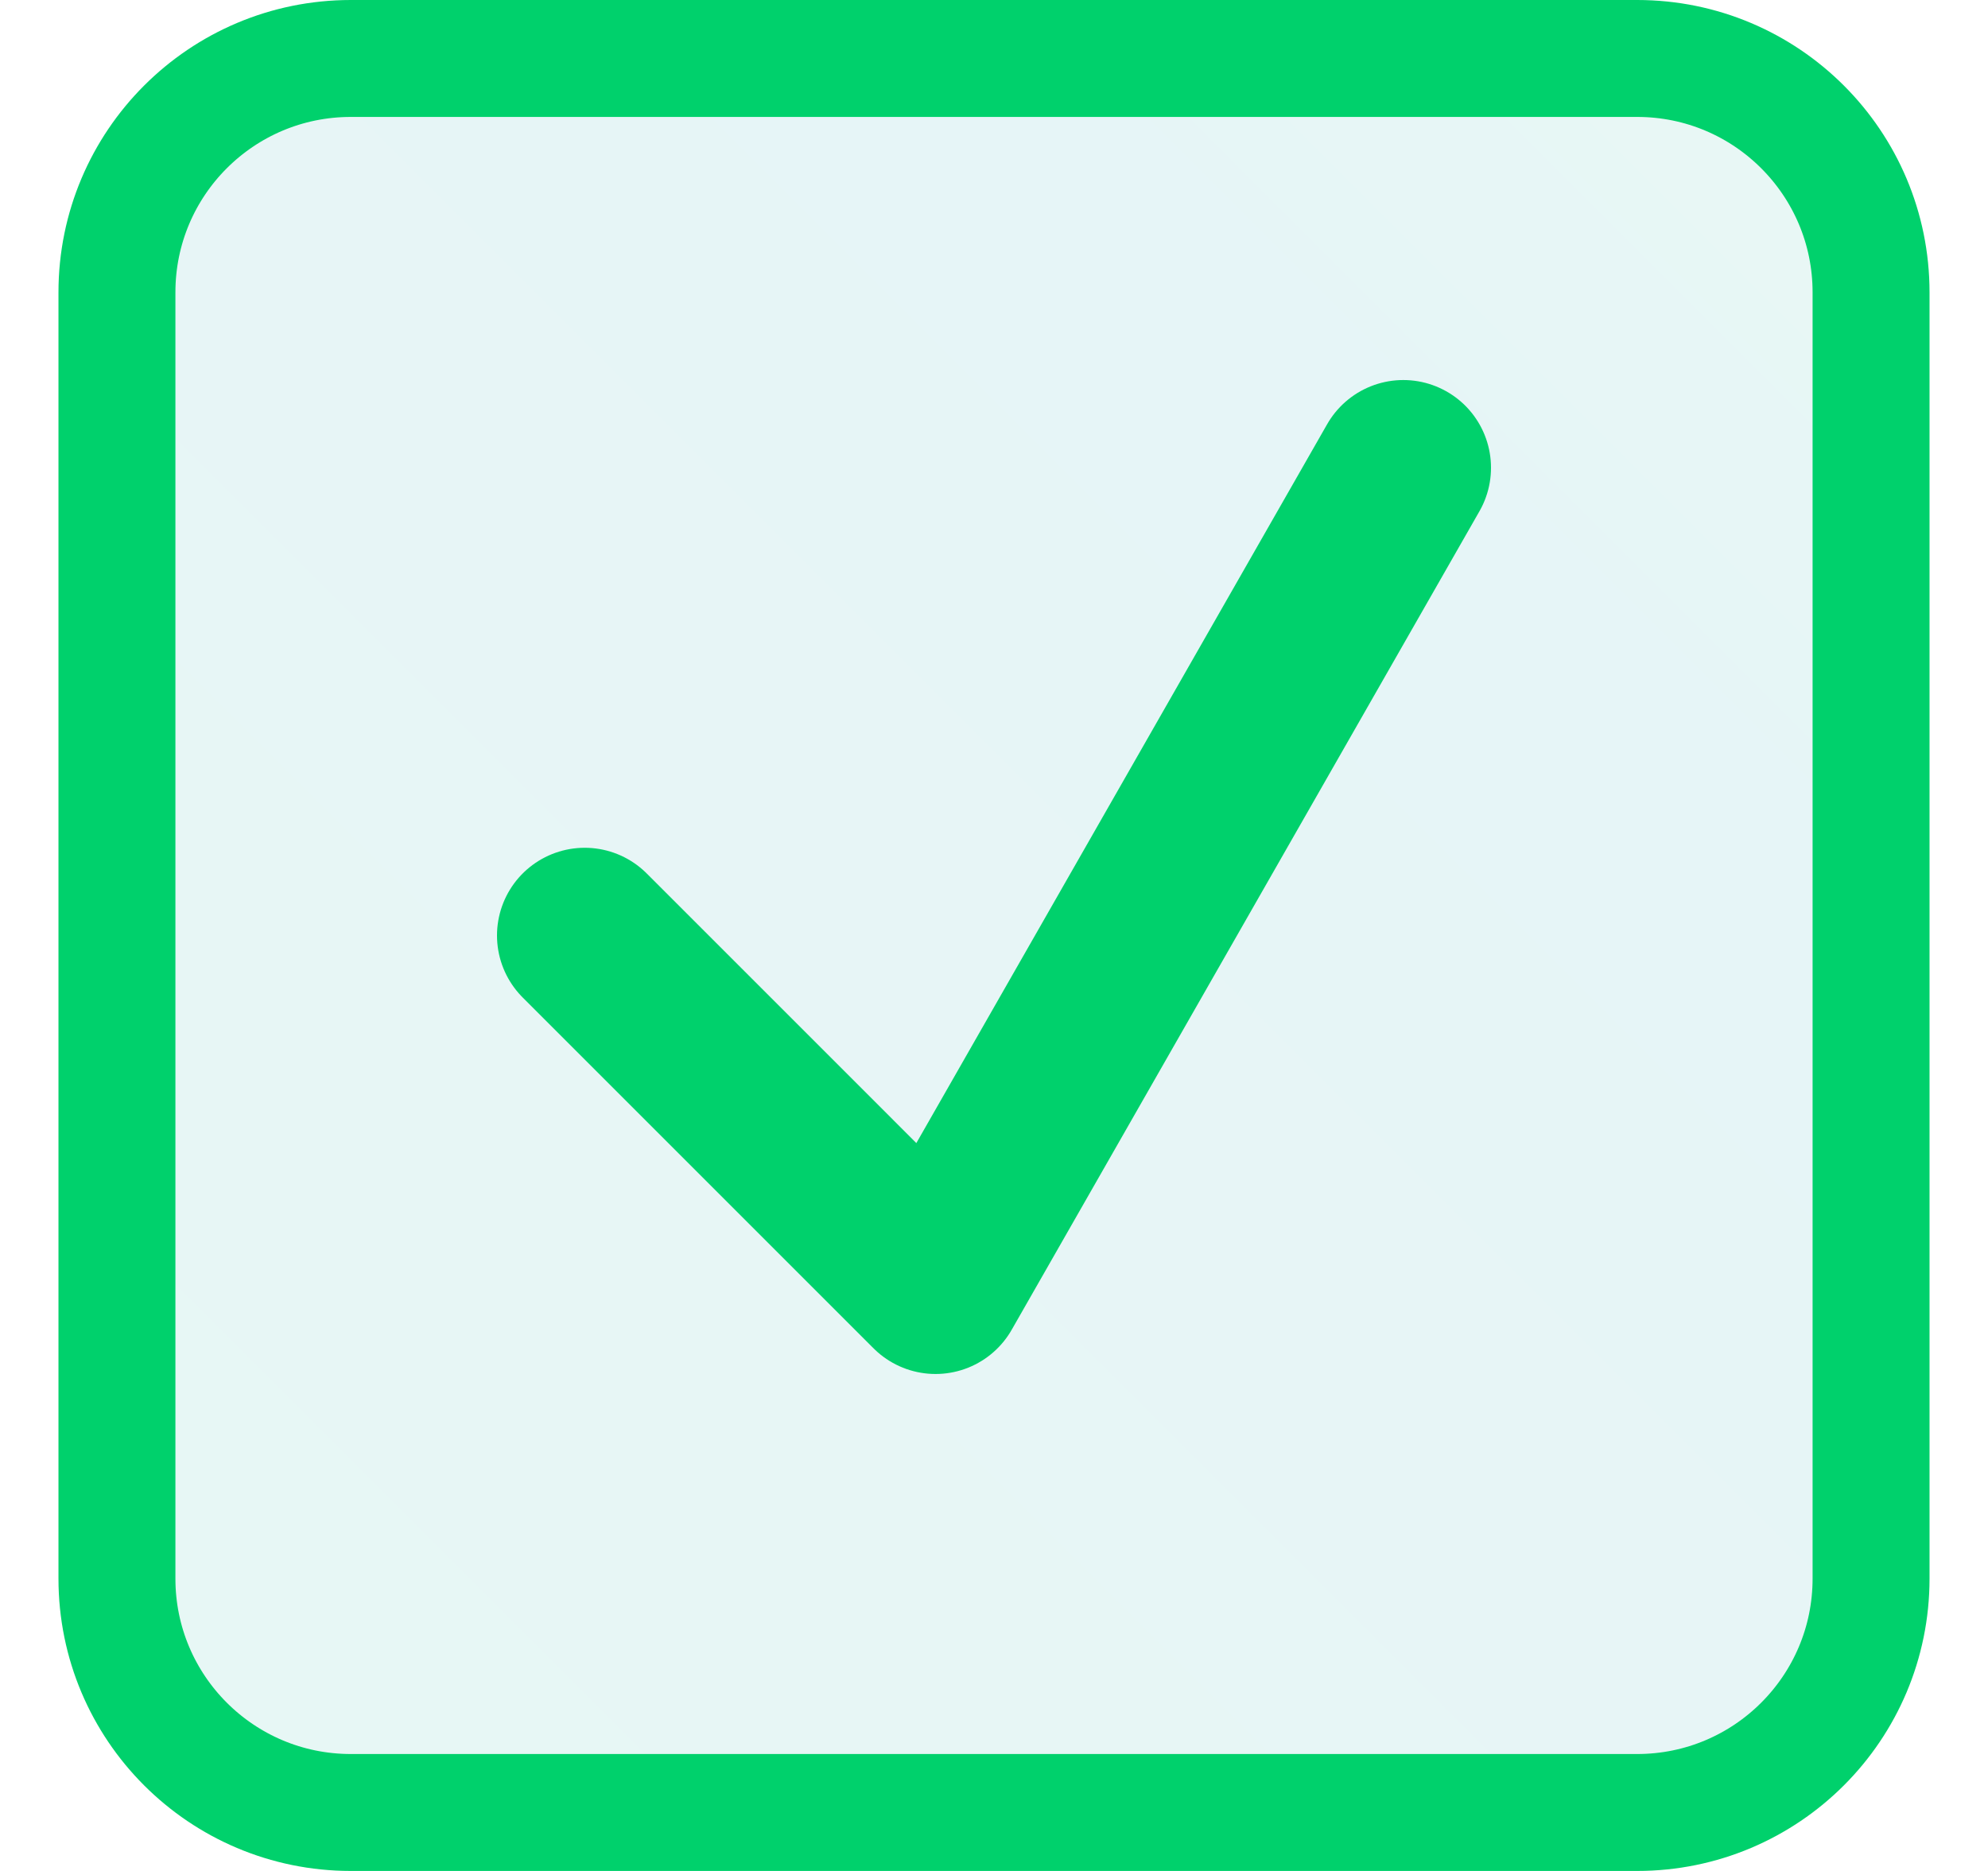 <svg width="17" height="16" viewBox="0 0 17 16" fill="none" xmlns="http://www.w3.org/2000/svg">
<path d="M1 13.5C1 14.605 1.895 15.5 3 15.5H14C15.105 15.5 16 14.605 16 13.5V2.5C16 1.395 15.105 0.5 14 0.5H3C1.895 0.5 1 1.395 1 2.5V13.5Z" fill="url(#paint0_linear)" stroke="#00D16C"/>
<g filter="url(#filter0_d)">
<path d="M5 8L8 11L12 4" stroke="#00D16C" stroke-width="1.5" stroke-linecap="round" stroke-linejoin="round"/>
</g>
<defs>
<filter id="filter0_d" x="2.25" y="1.25" width="12.5" height="12.5" filterUnits="userSpaceOnUse" color-interpolation-filters="sRGB">
<feFlood flood-opacity="0" result="BackgroundImageFix"/>
<feColorMatrix in="SourceAlpha" type="matrix" values="0 0 0 0 0 0 0 0 0 0 0 0 0 0 0 0 0 0 127 0"/>
<feOffset/>
<feGaussianBlur stdDeviation="1"/>
<feColorMatrix type="matrix" values="0 0 0 0 0 0 0 0 0 0 0 0 0 0 0 0 0 0 0.65 0"/>
<feBlend mode="normal" in2="BackgroundImageFix" result="effect1_dropShadow"/>
<feBlend mode="normal" in="SourceGraphic" in2="effect1_dropShadow" result="shape"/>
</filter>
<linearGradient id="paint0_linear" x1="-6.5" y1="8" x2="8.5" y2="-7" gradientUnits="userSpaceOnUse">
<stop stop-color="#5BCCBD" stop-opacity="0.149"/>
<stop offset="0.333" stop-color="#61C0BF" stop-opacity="0.149"/>
<stop offset="0.745" stop-color="#55BCC8" stop-opacity="0.149"/>
<stop offset="1" stop-color="#69CFB8" stop-opacity="0.149"/>
</linearGradient>
</defs>
</svg>